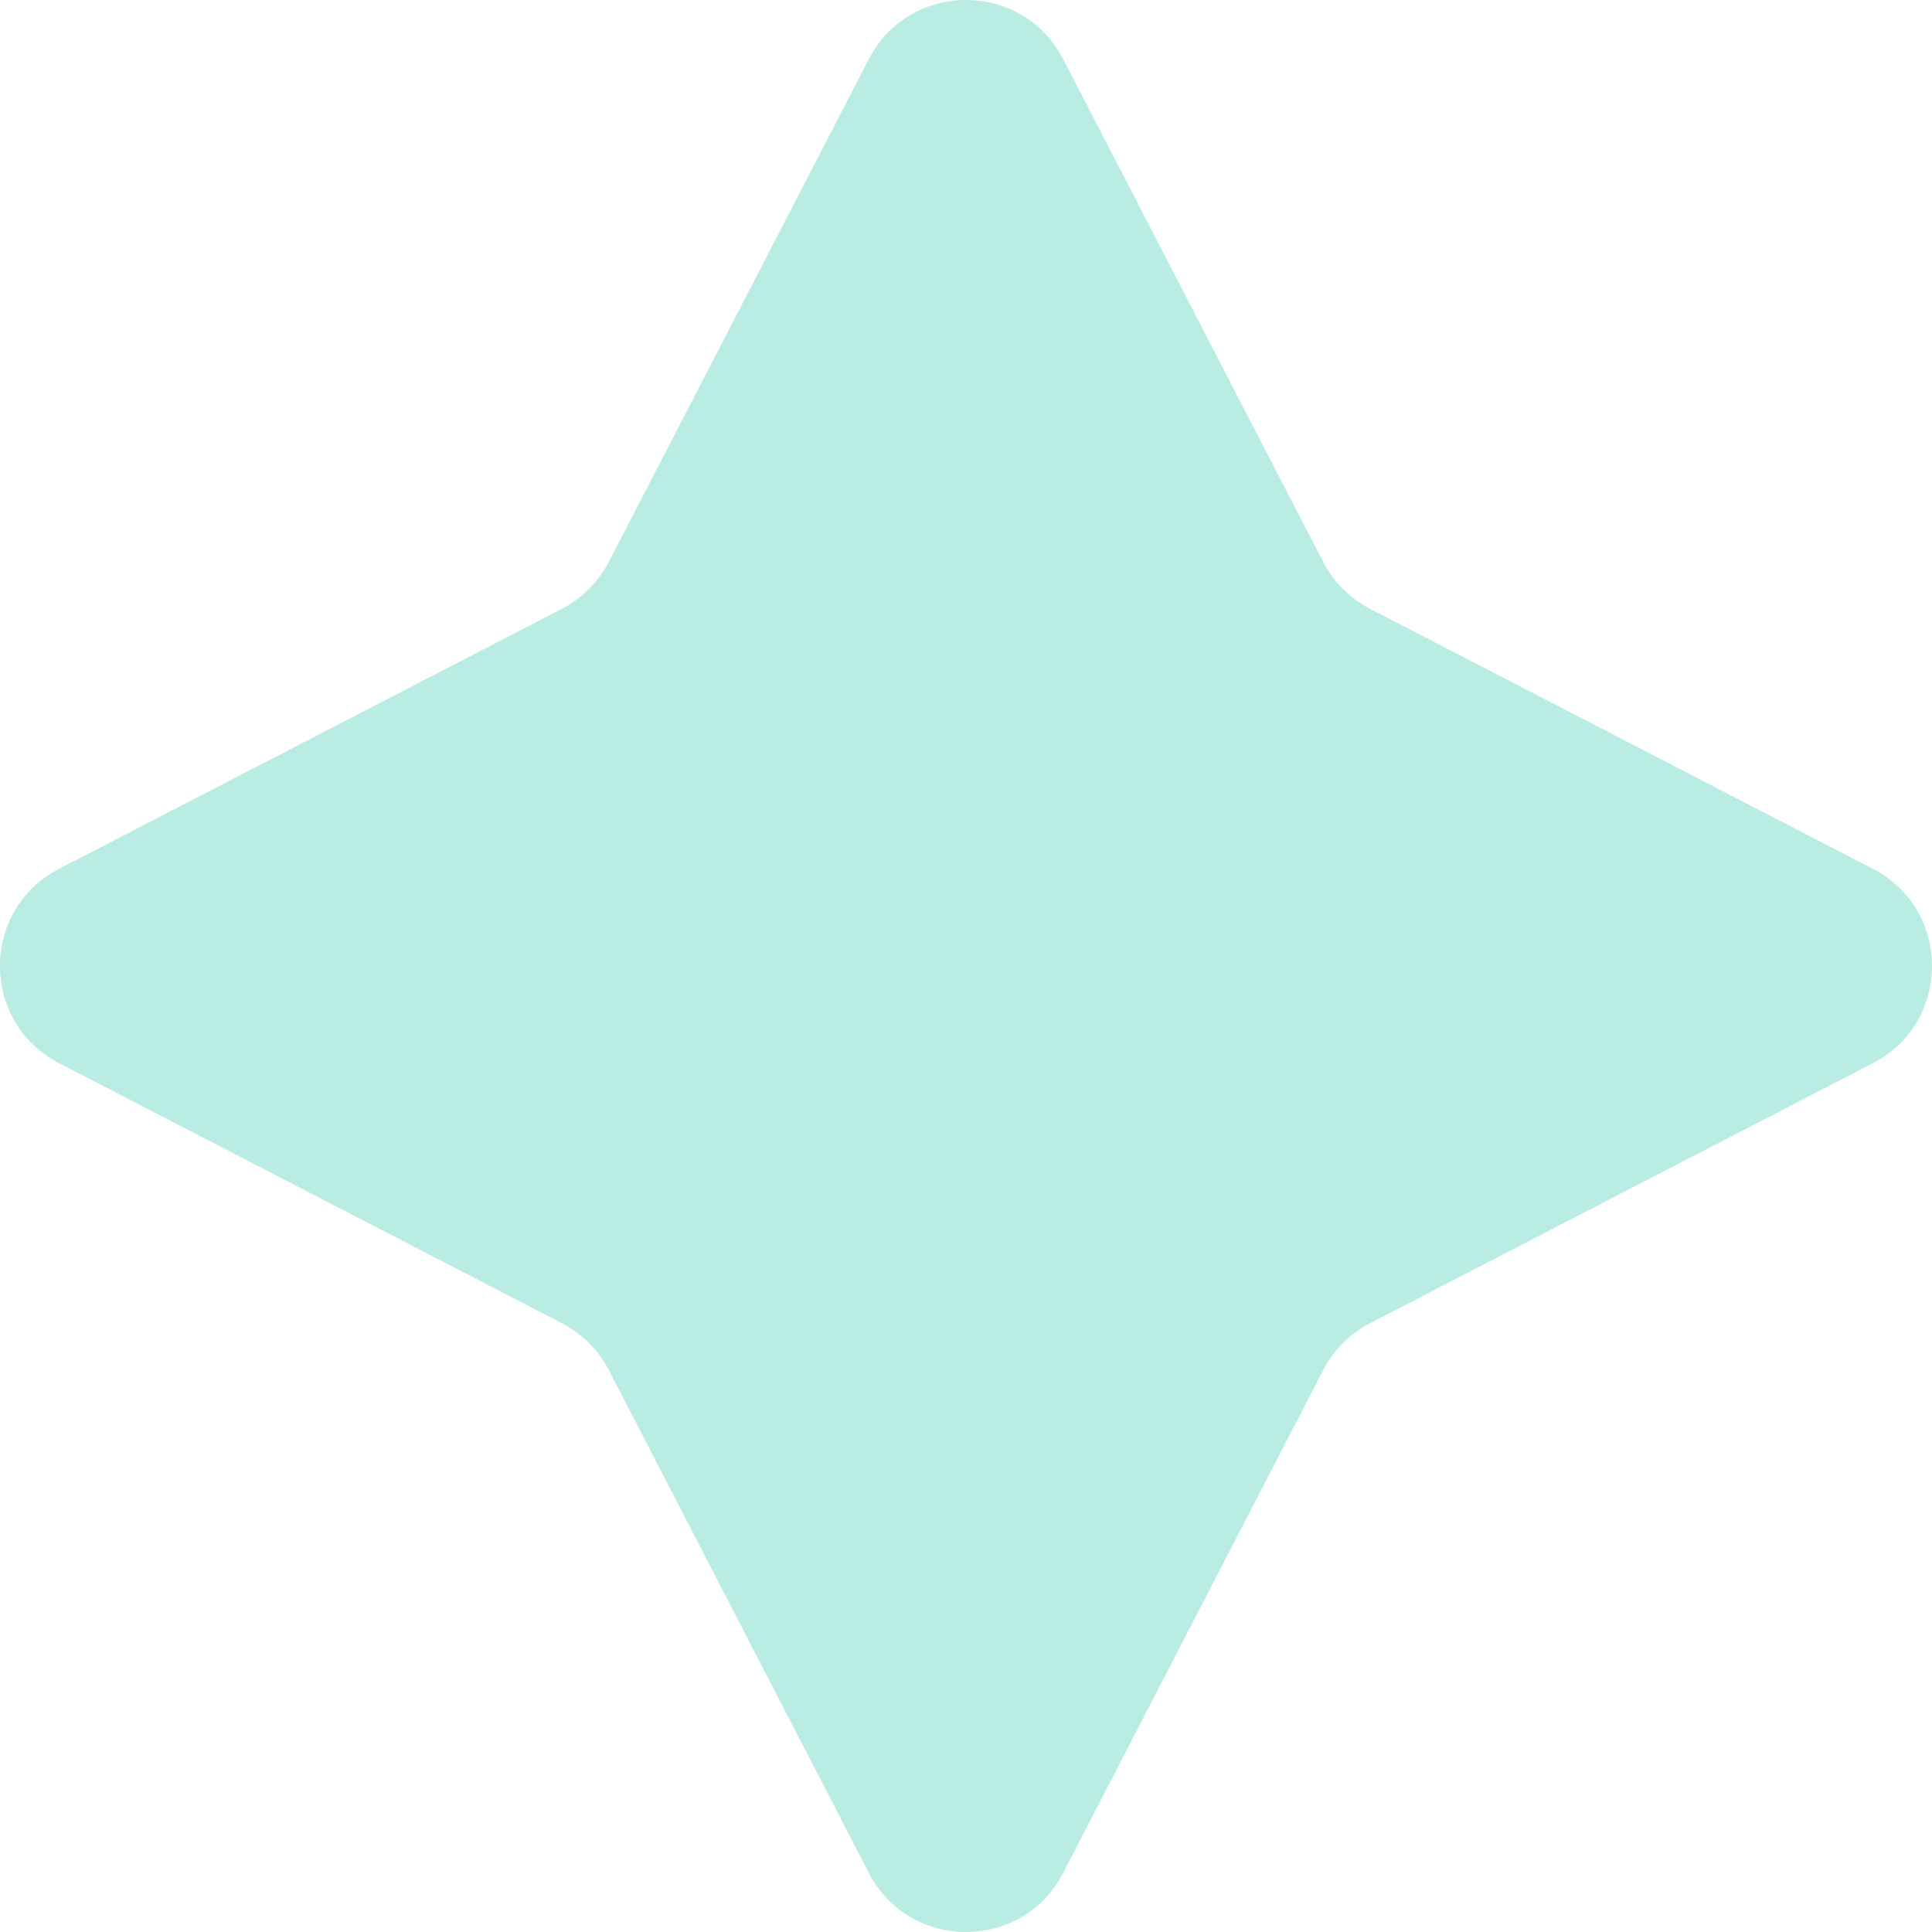 <svg width="22" height="22" viewBox="0 0 22 22" fill="none" xmlns="http://www.w3.org/2000/svg">
<path d="M9.893 0.674C10.357 -0.225 11.643 -0.225 12.107 0.674L15.067 6.398C15.186 6.627 15.373 6.814 15.602 6.933L21.326 9.893C22.225 10.357 22.225 11.643 21.326 12.107L15.602 15.067C15.373 15.186 15.186 15.373 15.067 15.602L12.107 21.326C11.643 22.225 10.357 22.225 9.893 21.326L6.933 15.602C6.814 15.373 6.627 15.186 6.398 15.067L0.674 12.107C-0.225 11.643 -0.225 10.357 0.674 9.893L6.398 6.933C6.627 6.814 6.814 6.627 6.933 6.398L9.893 0.674Z" fill="#14c2a3" fill-opacity="0.3"/>
</svg>
